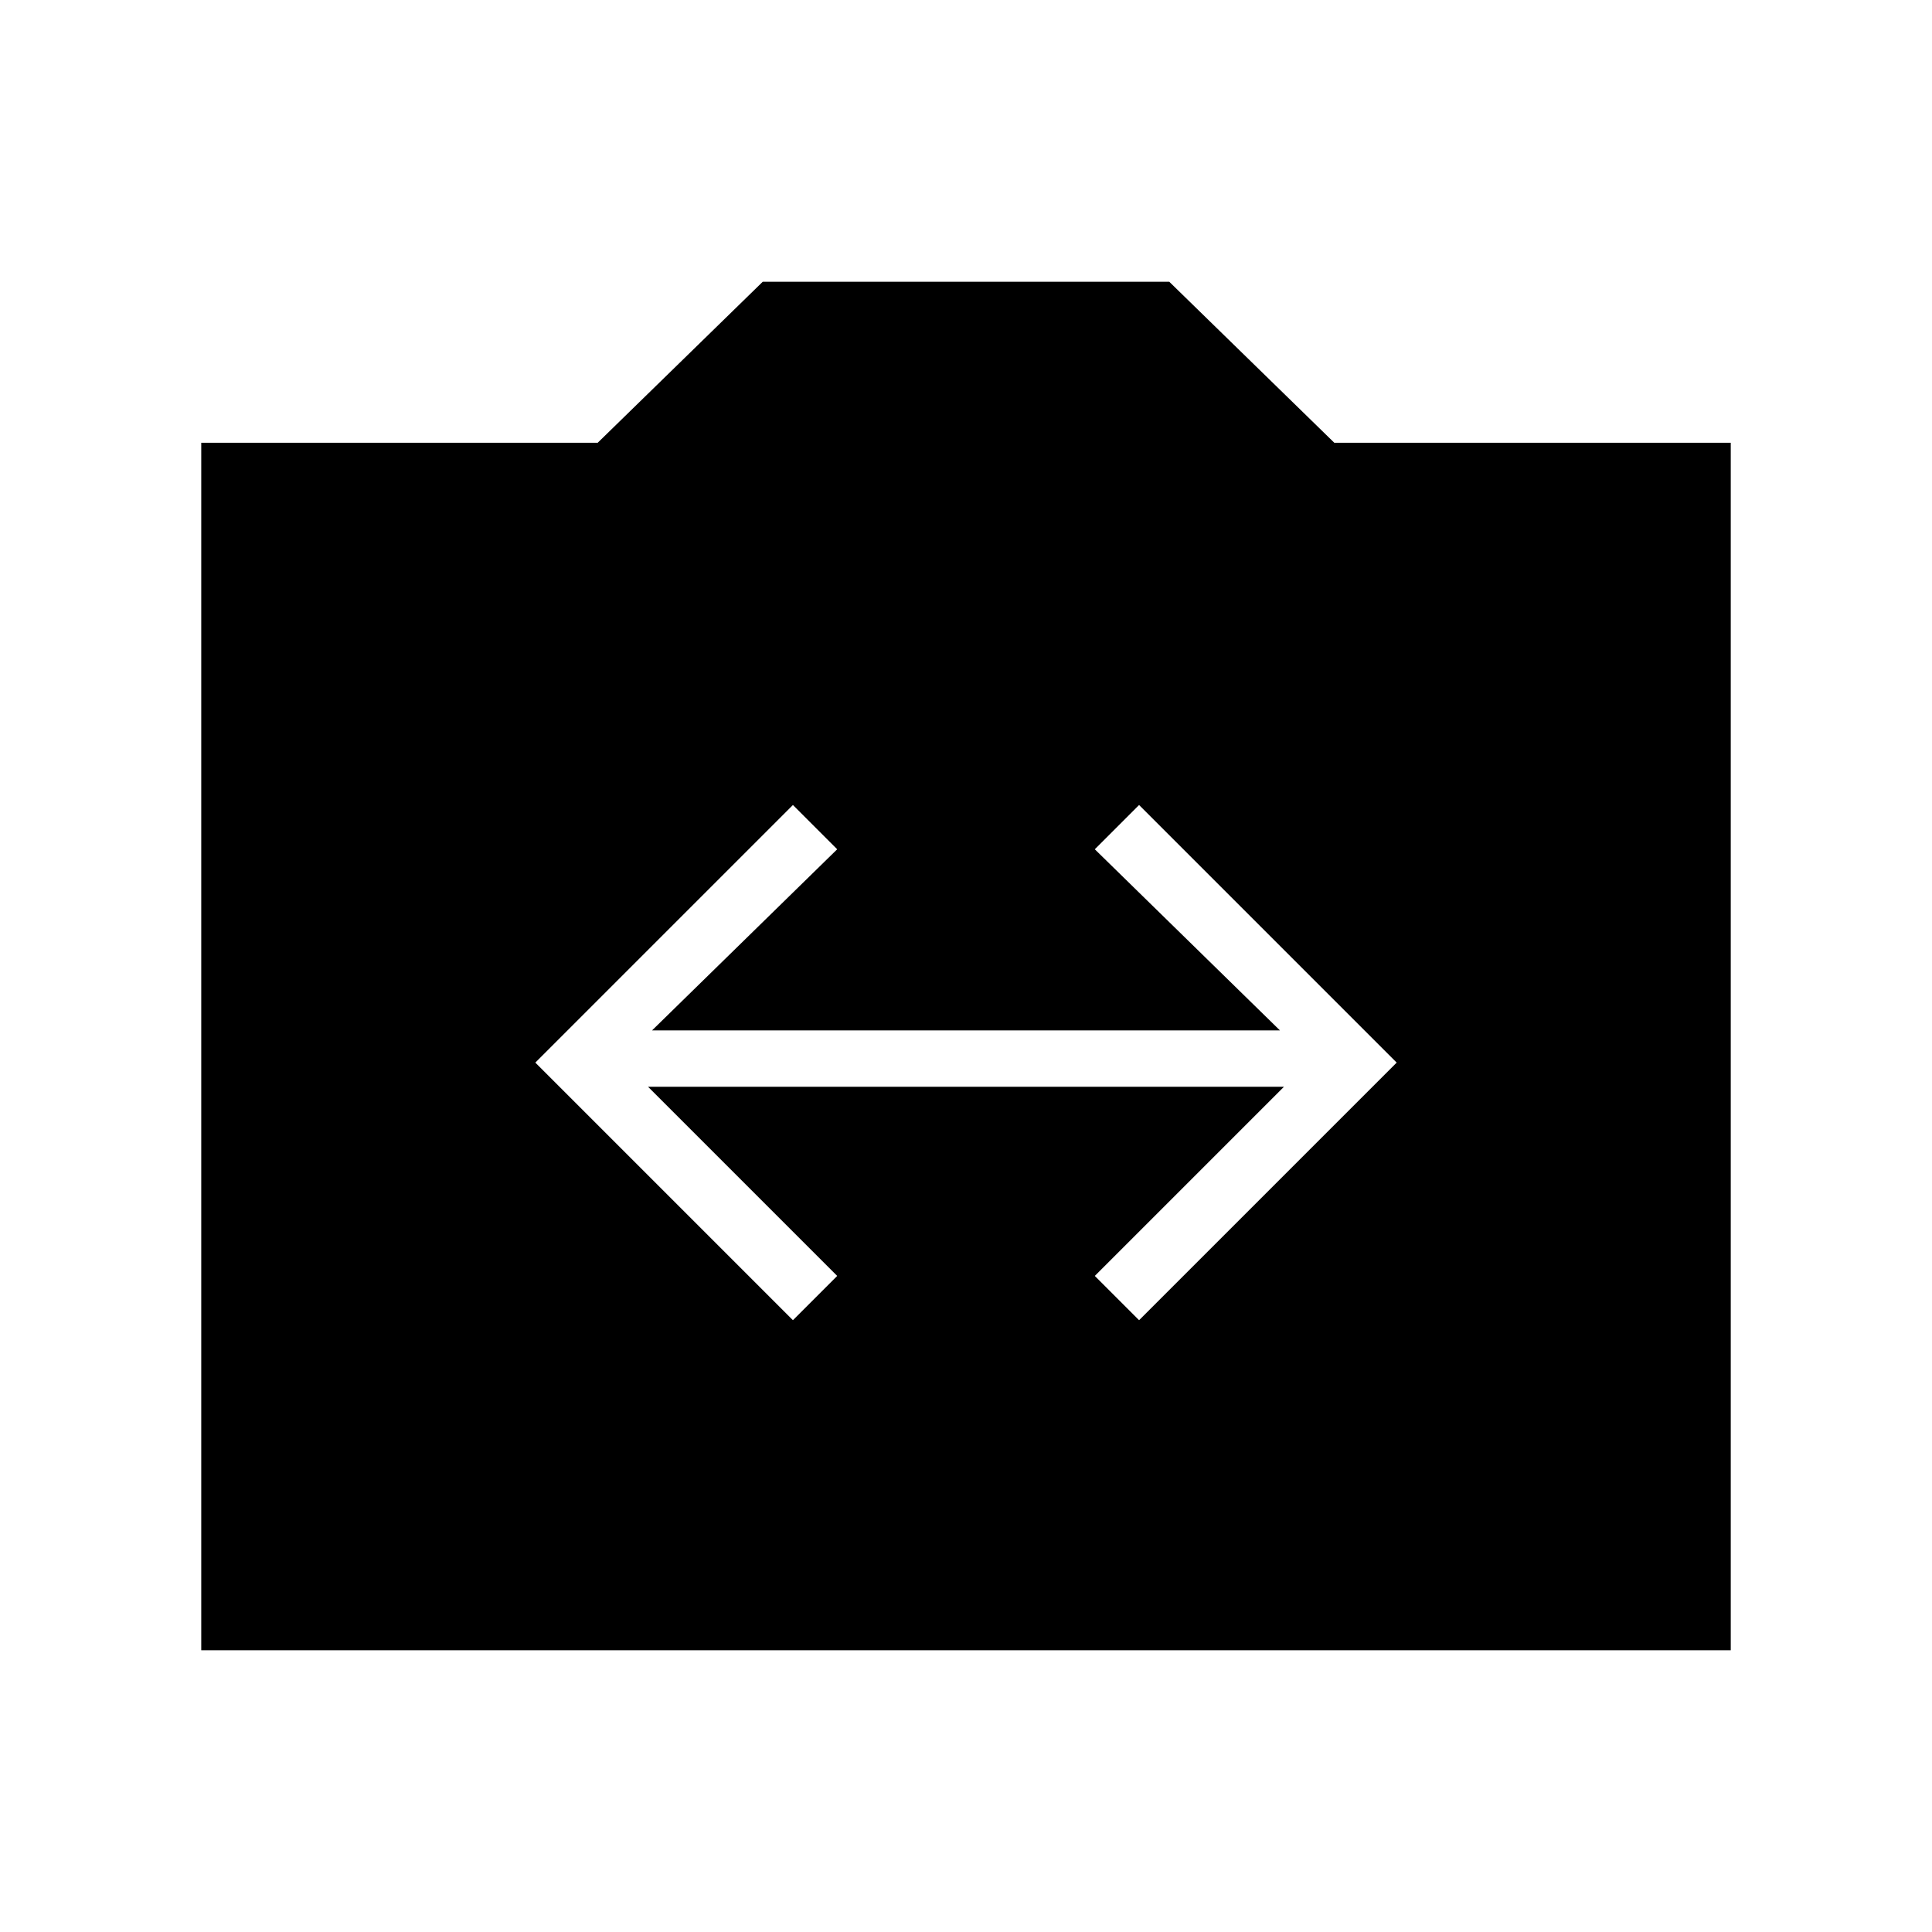 <svg xmlns="http://www.w3.org/2000/svg" height="24" viewBox="0 -960 960 960" width="24"><path d="M100-140v-600h197l82-80h202l82 80h197v600H100Zm294-164 22-22-94-94h316l-94 94 22 22 128-128-128-128-22 22 92 90H324l92-90-22-22-128 128 128 128Z"/></svg>